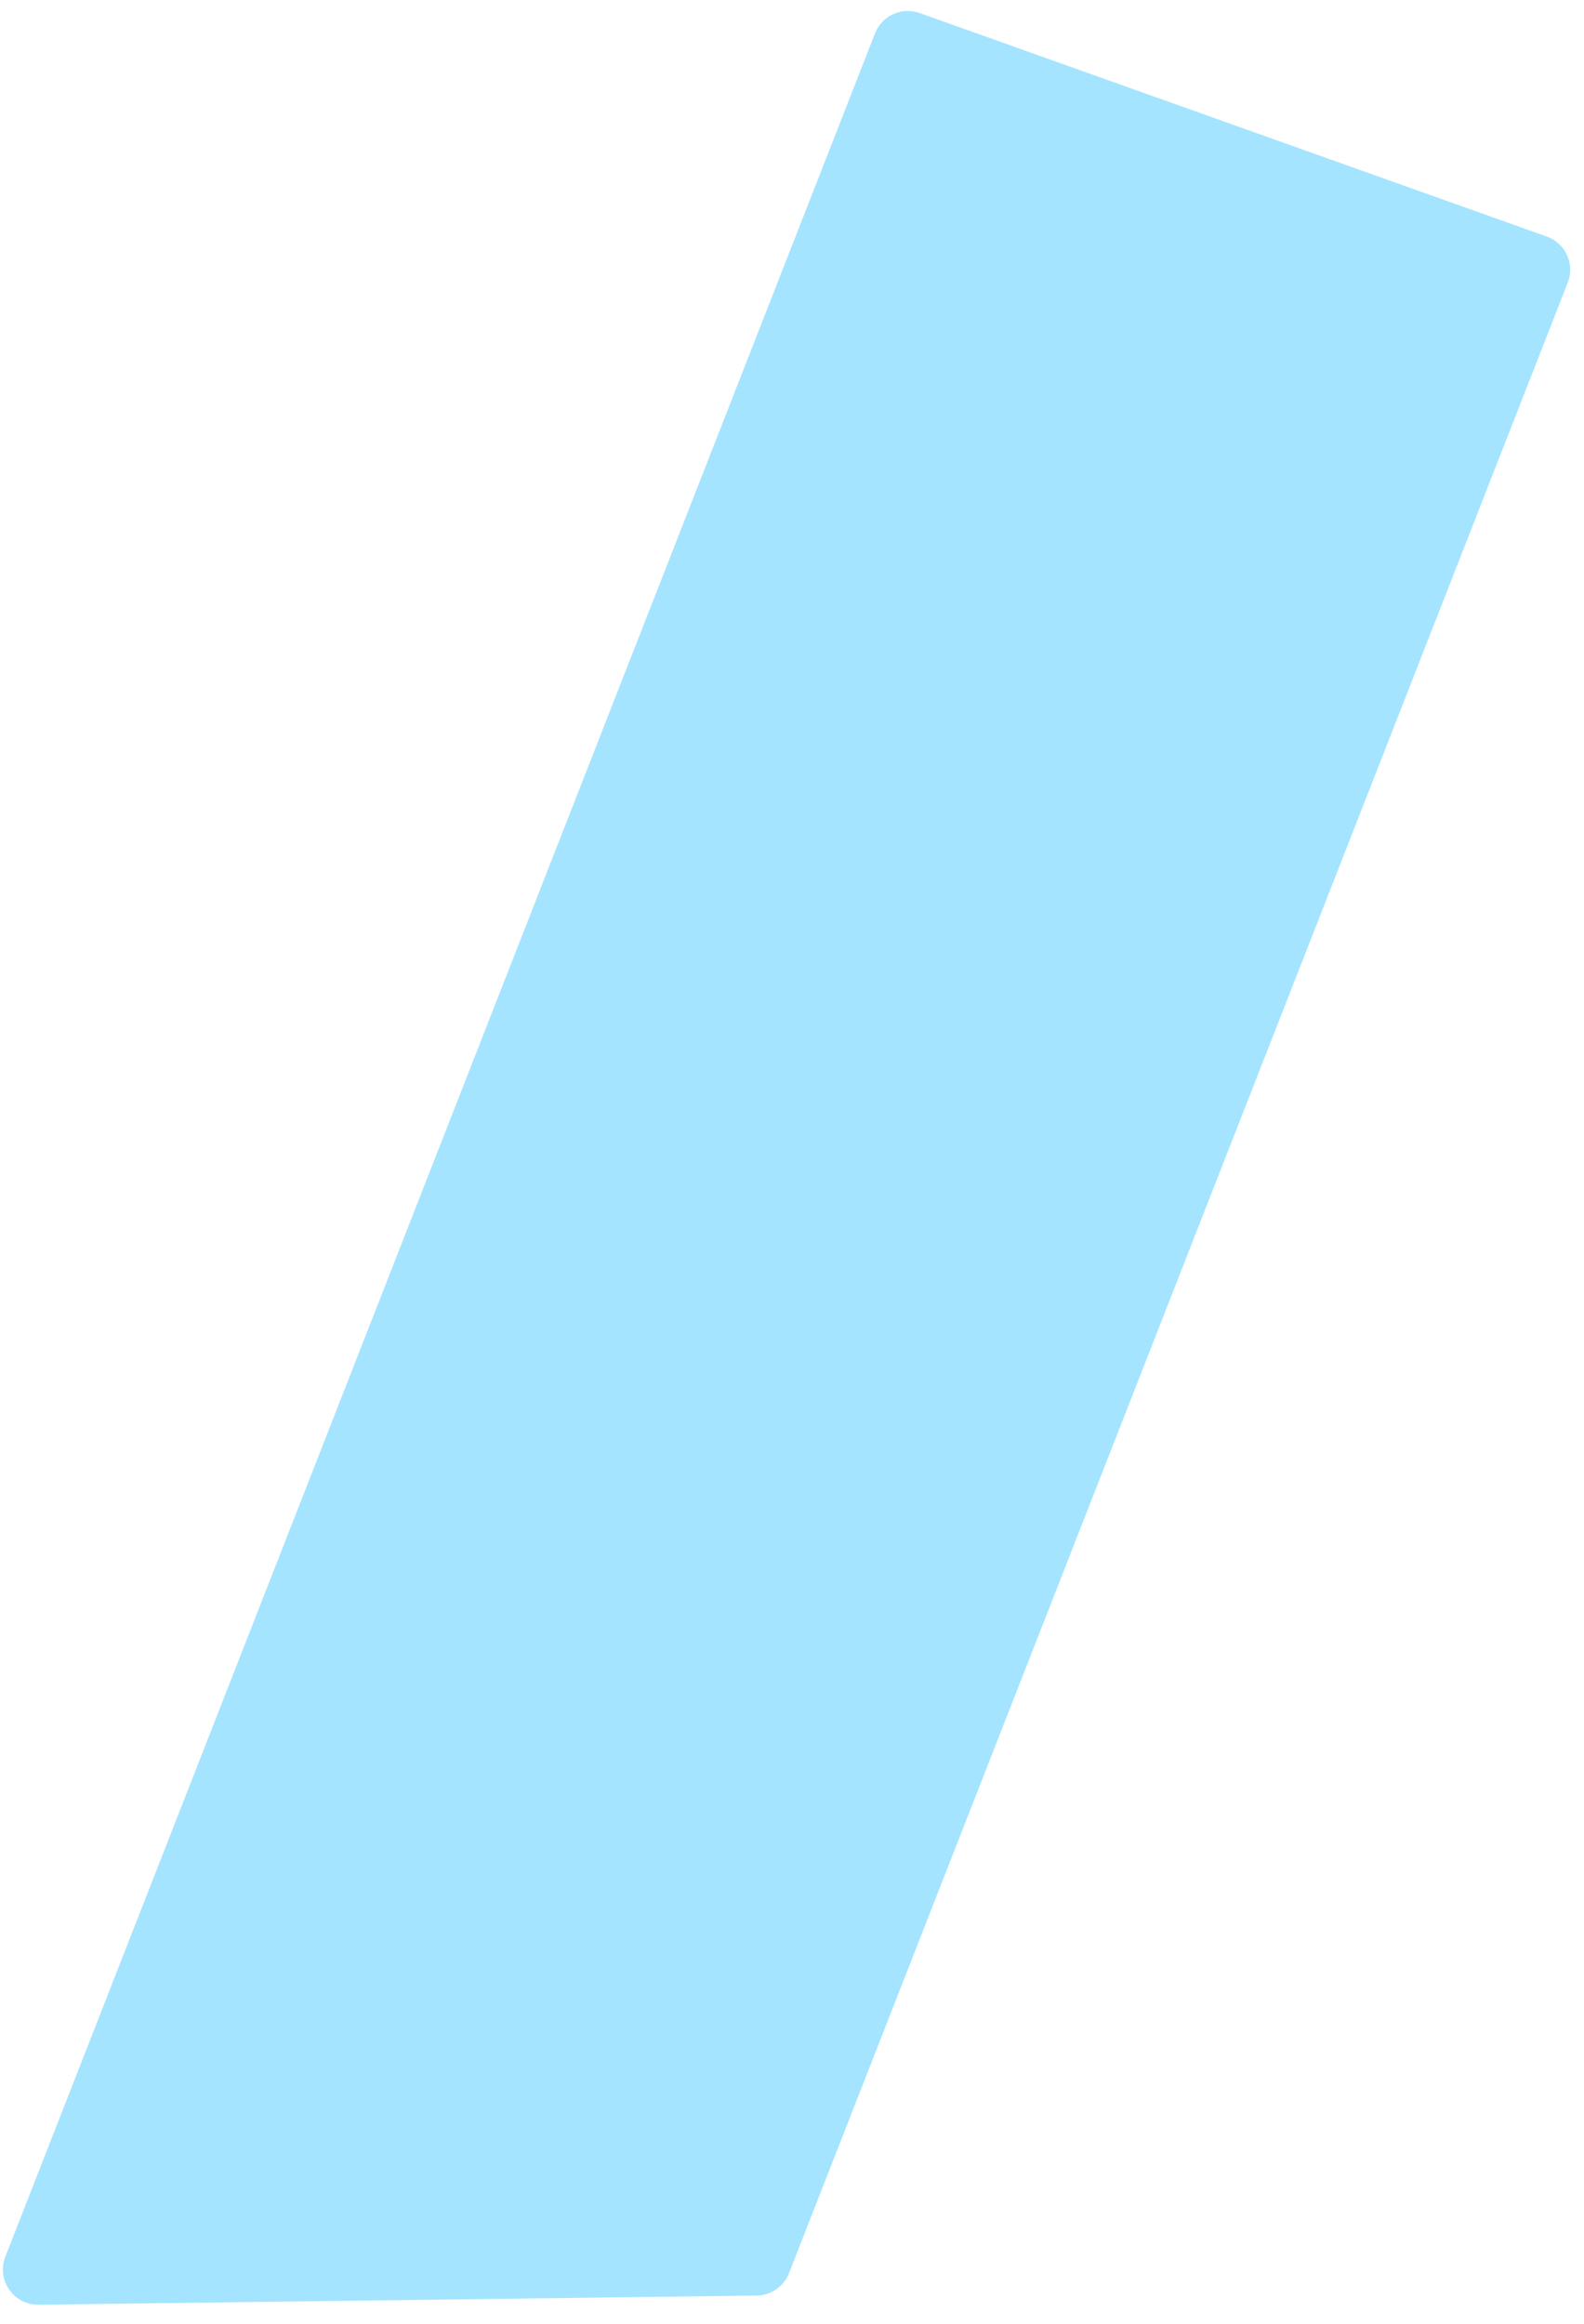 <svg width="45" height="66" viewBox="0 0 45 66" fill="none" xmlns="http://www.w3.org/2000/svg">
<g style="mix-blend-mode:screen" opacity="0.71">
<path d="M43.943 6.719C44.475 6.908 44.745 7.5 44.539 8.025L22.415 64.563C22.266 64.942 21.903 65.193 21.496 65.198L1.096 65.459C0.386 65.468 -0.107 64.755 0.152 64.094L24.858 0.948C25.055 0.444 25.616 0.189 26.125 0.37L43.943 6.719Z" fill="#00B5FF" fill-opacity="0.5"/>
</g>
</svg>
